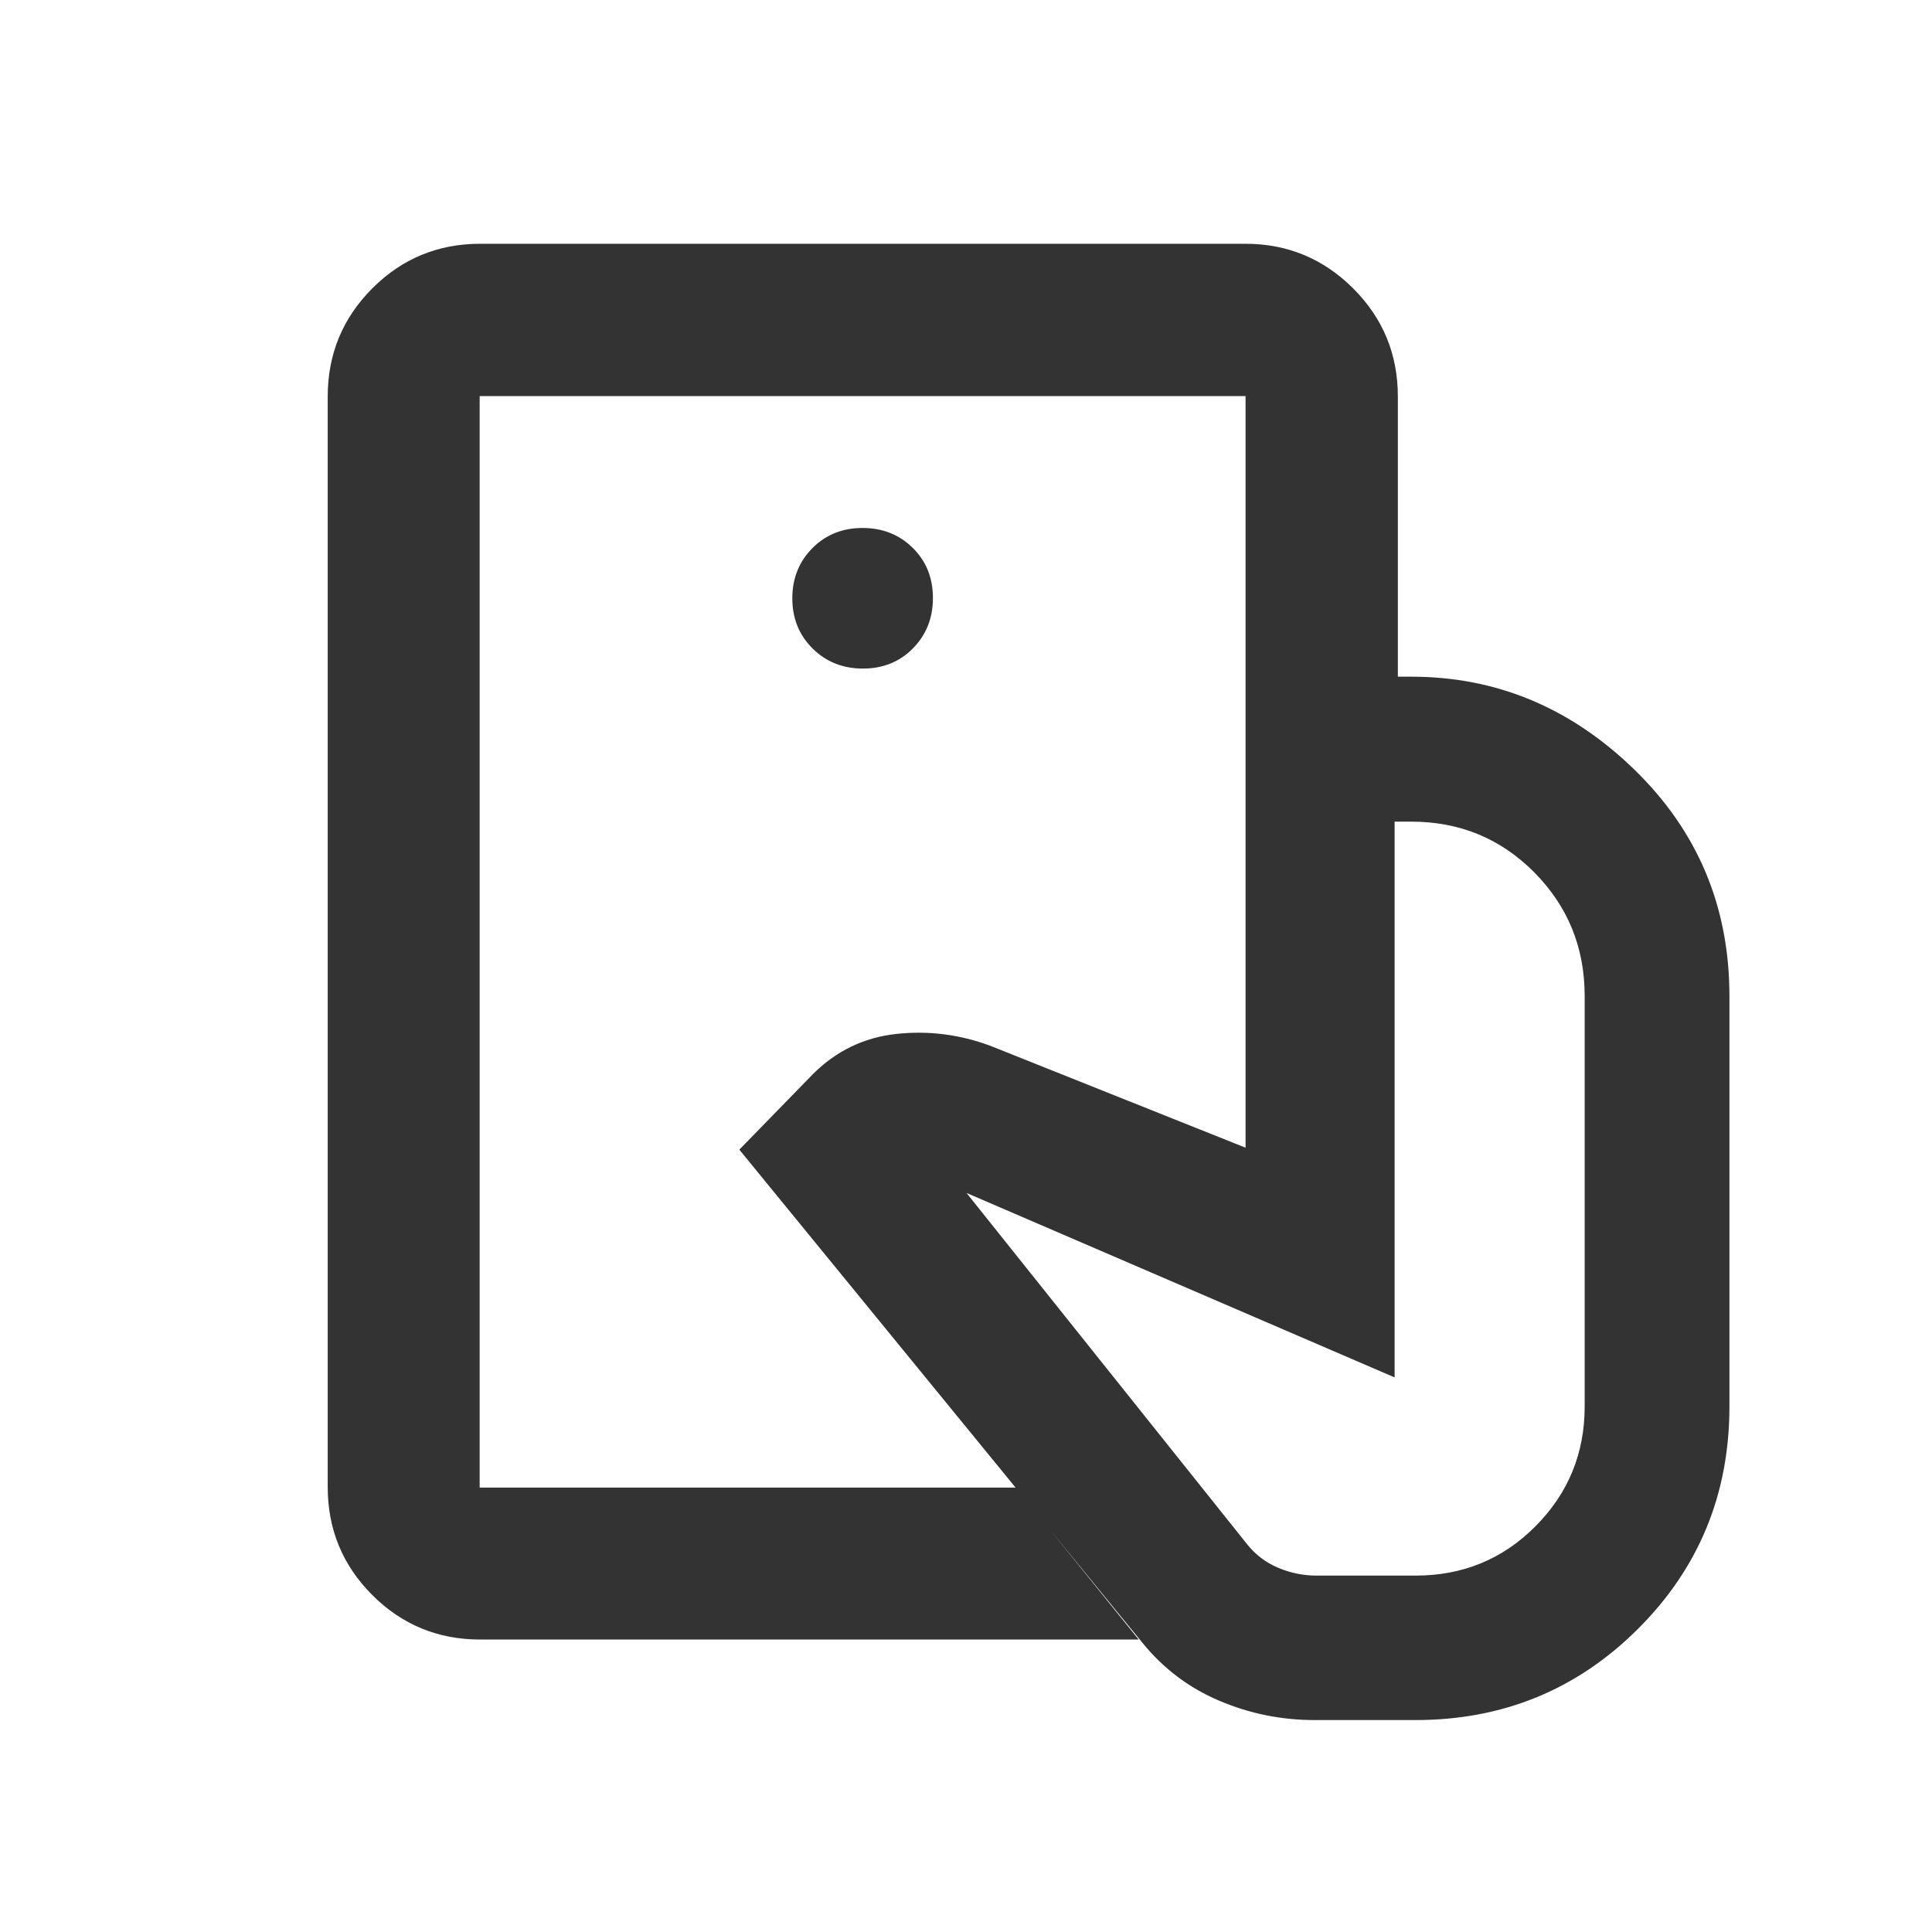 <svg width="40" height="40" viewBox="0 0 40 40" fill="none" xmlns="http://www.w3.org/2000/svg">
<path d="M27.217 35.612C26.53 35.612 25.873 35.479 25.246 35.213C24.618 34.947 24.086 34.546 23.651 34.01L15.307 23.802L16.832 22.237C17.312 21.758 17.886 21.481 18.551 21.407C19.217 21.334 19.869 21.416 20.506 21.653L25.788 23.762V14.01H29.219C30.976 14.01 32.513 14.649 33.83 15.926C35.147 17.203 35.806 18.768 35.806 20.622V29.12C35.806 30.93 35.175 32.465 33.913 33.724C32.651 34.982 31.116 35.612 29.308 35.612H27.217ZM9.941 33.945C9.067 33.945 8.322 33.638 7.707 33.023C7.093 32.408 6.785 31.663 6.785 30.788V8.21C6.785 7.334 7.093 6.587 7.707 5.971C8.322 5.355 9.067 5.047 9.941 5.047H25.785C26.655 5.047 27.398 5.355 28.016 5.971C28.633 6.587 28.941 7.334 28.941 8.21V14.01H25.788V8.2H9.931V30.799H21.035L23.576 33.945H9.941ZM17.865 13.842C18.282 13.842 18.628 13.702 18.903 13.422C19.178 13.142 19.315 12.796 19.315 12.382C19.315 11.964 19.176 11.618 18.898 11.344C18.62 11.069 18.273 10.931 17.858 10.931C17.443 10.931 17.097 11.07 16.82 11.348C16.543 11.627 16.404 11.973 16.404 12.388C16.404 12.803 16.544 13.149 16.824 13.427C17.104 13.703 17.451 13.842 17.865 13.842ZM27.255 32.621H29.308C30.287 32.621 31.115 32.28 31.793 31.597C32.47 30.915 32.809 30.089 32.809 29.12V20.622C32.809 19.617 32.461 18.764 31.766 18.062C31.071 17.361 30.221 17.011 29.218 17.011H28.874V28.518L20.011 24.699L25.818 31.969C25.992 32.188 26.206 32.351 26.462 32.459C26.718 32.567 26.982 32.621 27.255 32.621Z" fill="#333333"/>
</svg>
